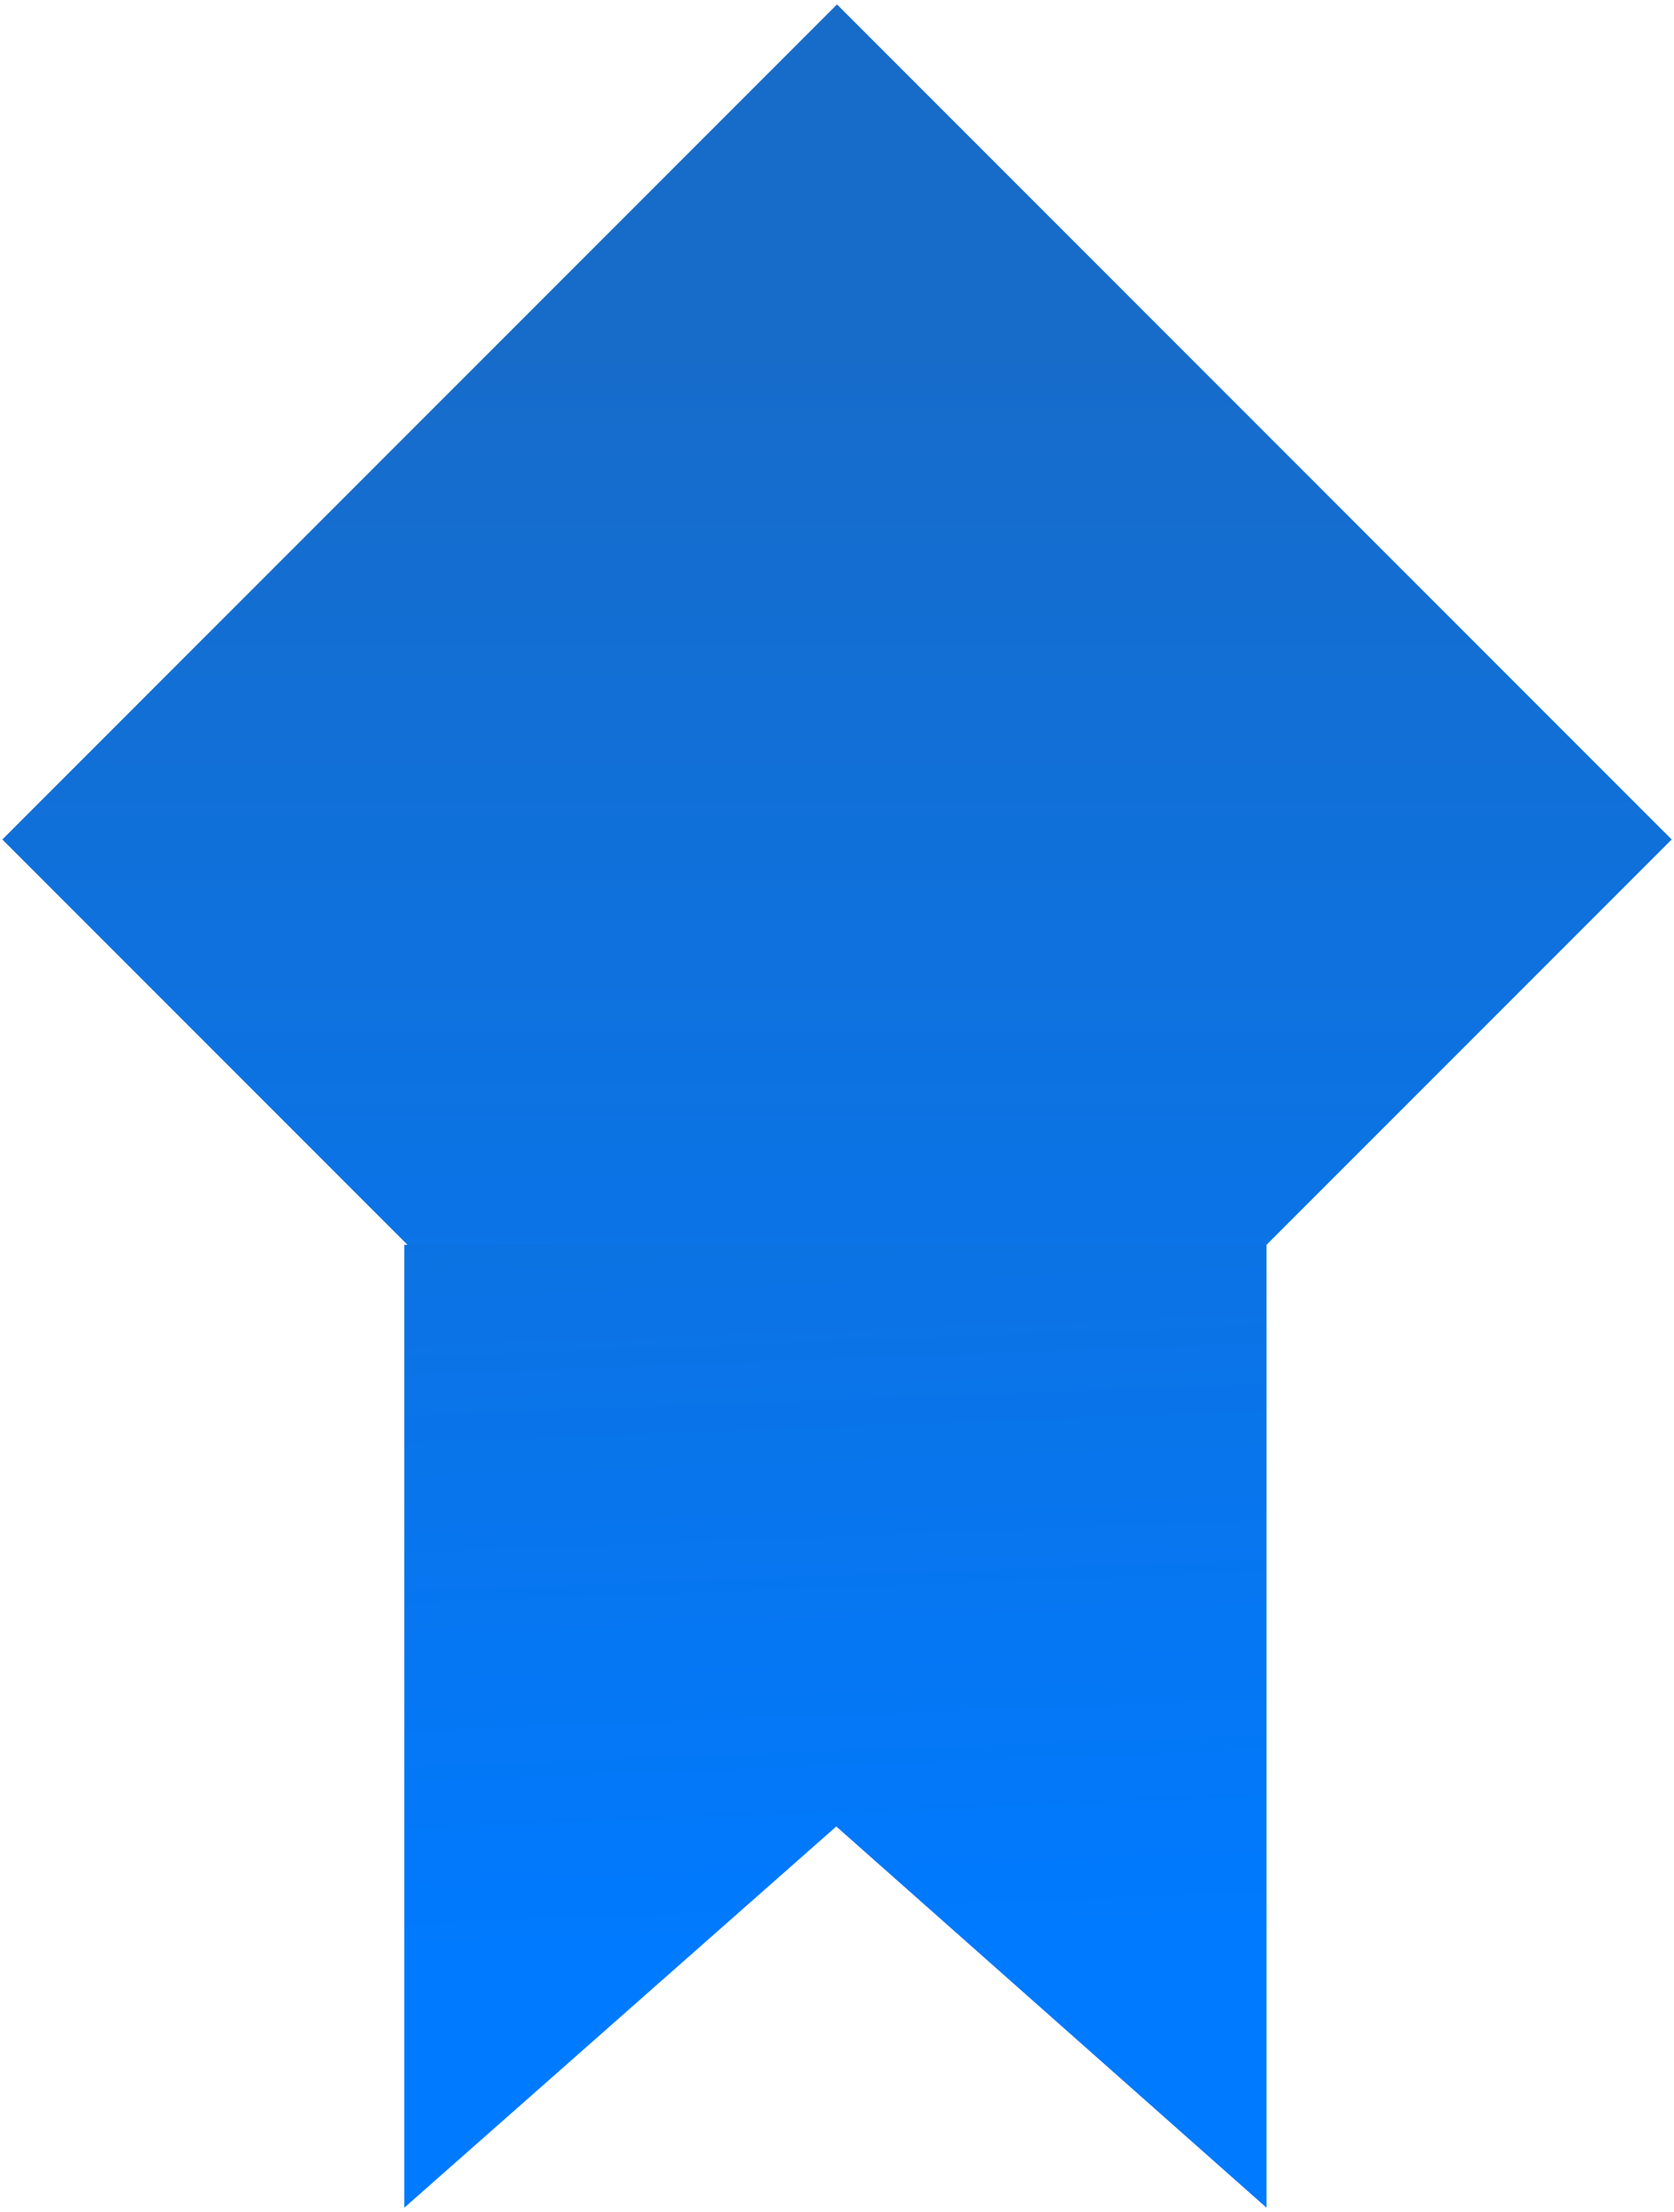 <svg width="268" height="354" viewBox="0 0 268 354" fill="none" xmlns="http://www.w3.org/2000/svg">
<path d="M134.001 267.96L0.371 134.34L134.001 0.71L267.631 134.34L134.001 267.96Z" fill="url(#paint0_linear_64_15006)"/>
<path d="M202.763 353.29V199.2H64.723V353.29L133.883 292.28L202.763 353.29Z" fill="url(#paint1_linear_64_15006)"/>
<defs>
<linearGradient id="paint0_linear_64_15006" x1="134.001" y1="55.684" x2="134.001" y2="321.168" gradientUnits="userSpaceOnUse">
<stop offset="1.4385e-07" stop-color="#176CCA"/>
<stop offset="1" stop-color="#007AFF"/>
</linearGradient>
<linearGradient id="paint1_linear_64_15006" x1="135.094" y1="312.92" x2="127.175" y2="97.797" gradientUnits="userSpaceOnUse">
<stop offset="1.4385e-07" stop-color="#007AFF"/>
<stop offset="1" stop-color="#176CCA"/>
</linearGradient>
</defs>
</svg>
